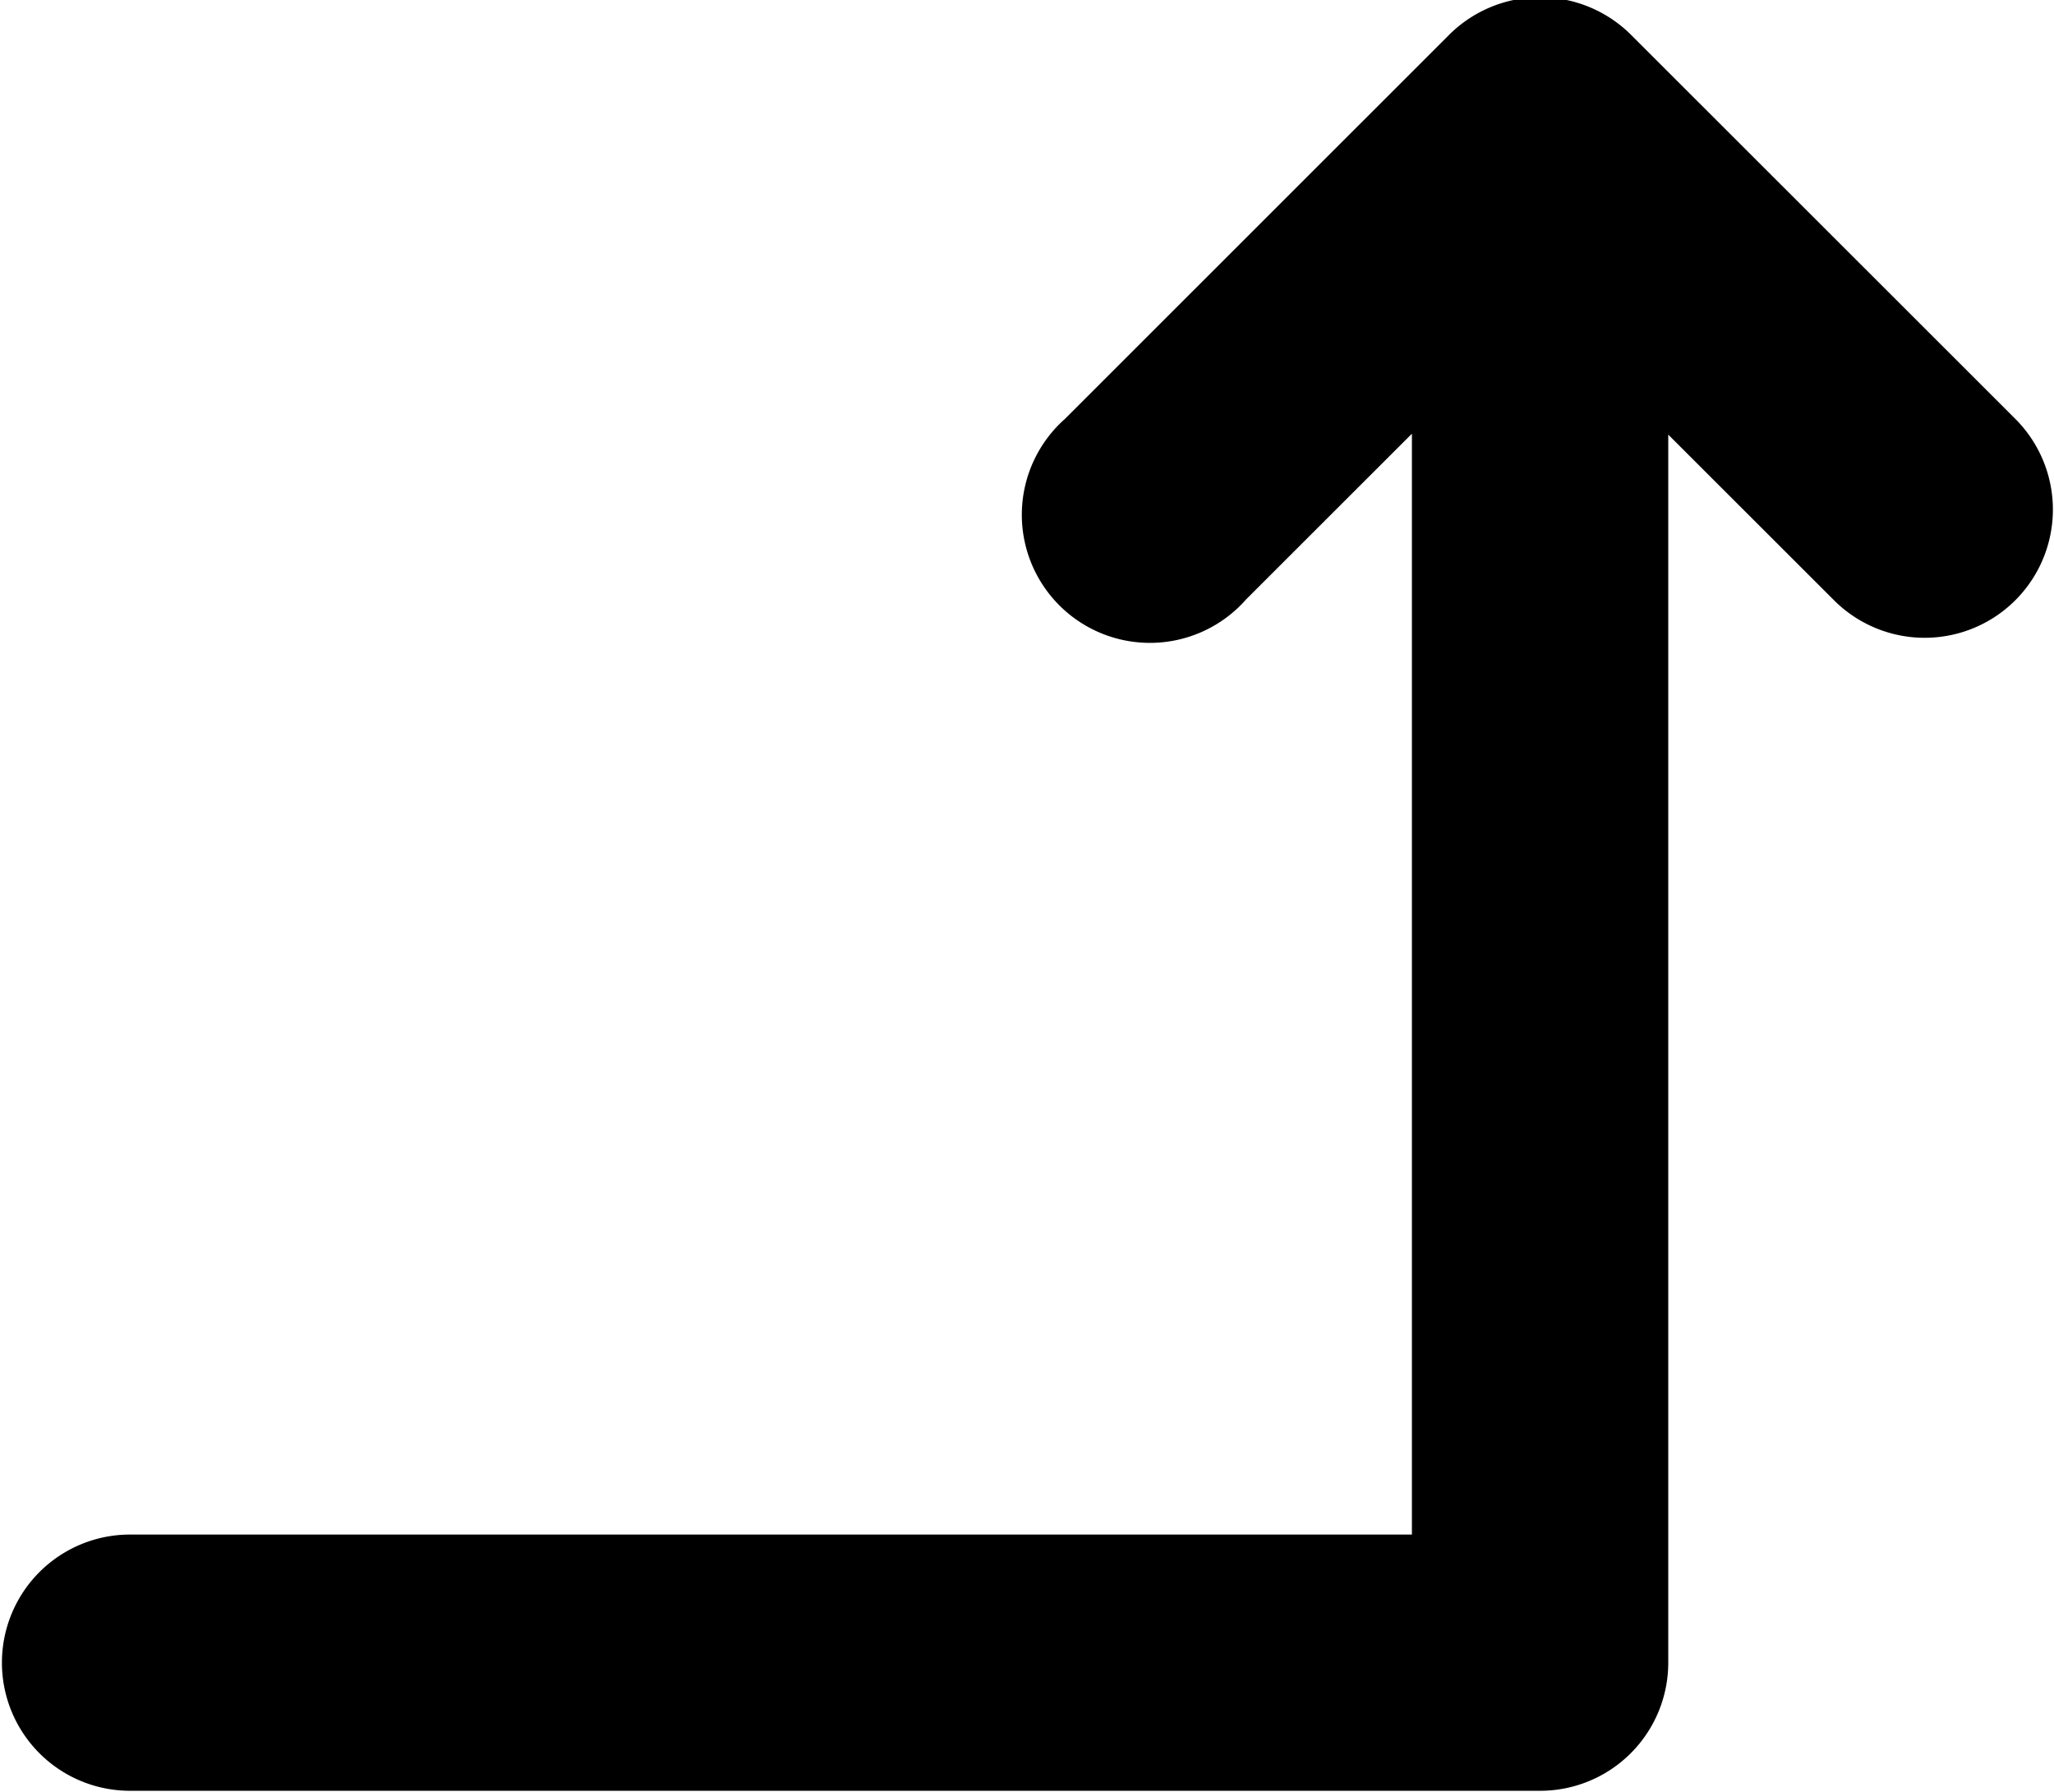 <svg xmlns="http://www.w3.org/2000/svg" width="15.937" height="13.906" viewBox="0 0 15.937 13.906">
<defs>
    <style>
      .cls-1 {
        fill-rule: evenodd;
      }
    </style>
  </defs>
  <path id="arrow_90_degree" class="cls-1" d="M719.606,708.344l-2.984-2.982a1,1,0,0,0-1.407,0l-2.983,2.982a0.994,0.994,0,1,0,1.406,1.4l1.286-1.285V717h-9.946a0.994,0.994,0,1,0,0,1.988h10.941a0.994,0.994,0,0,0,.994-0.994v-9.528l1.286,1.285A0.994,0.994,0,0,0,719.606,708.344Z" transform="translate(-703.969 -705.094)"/>
</svg>
